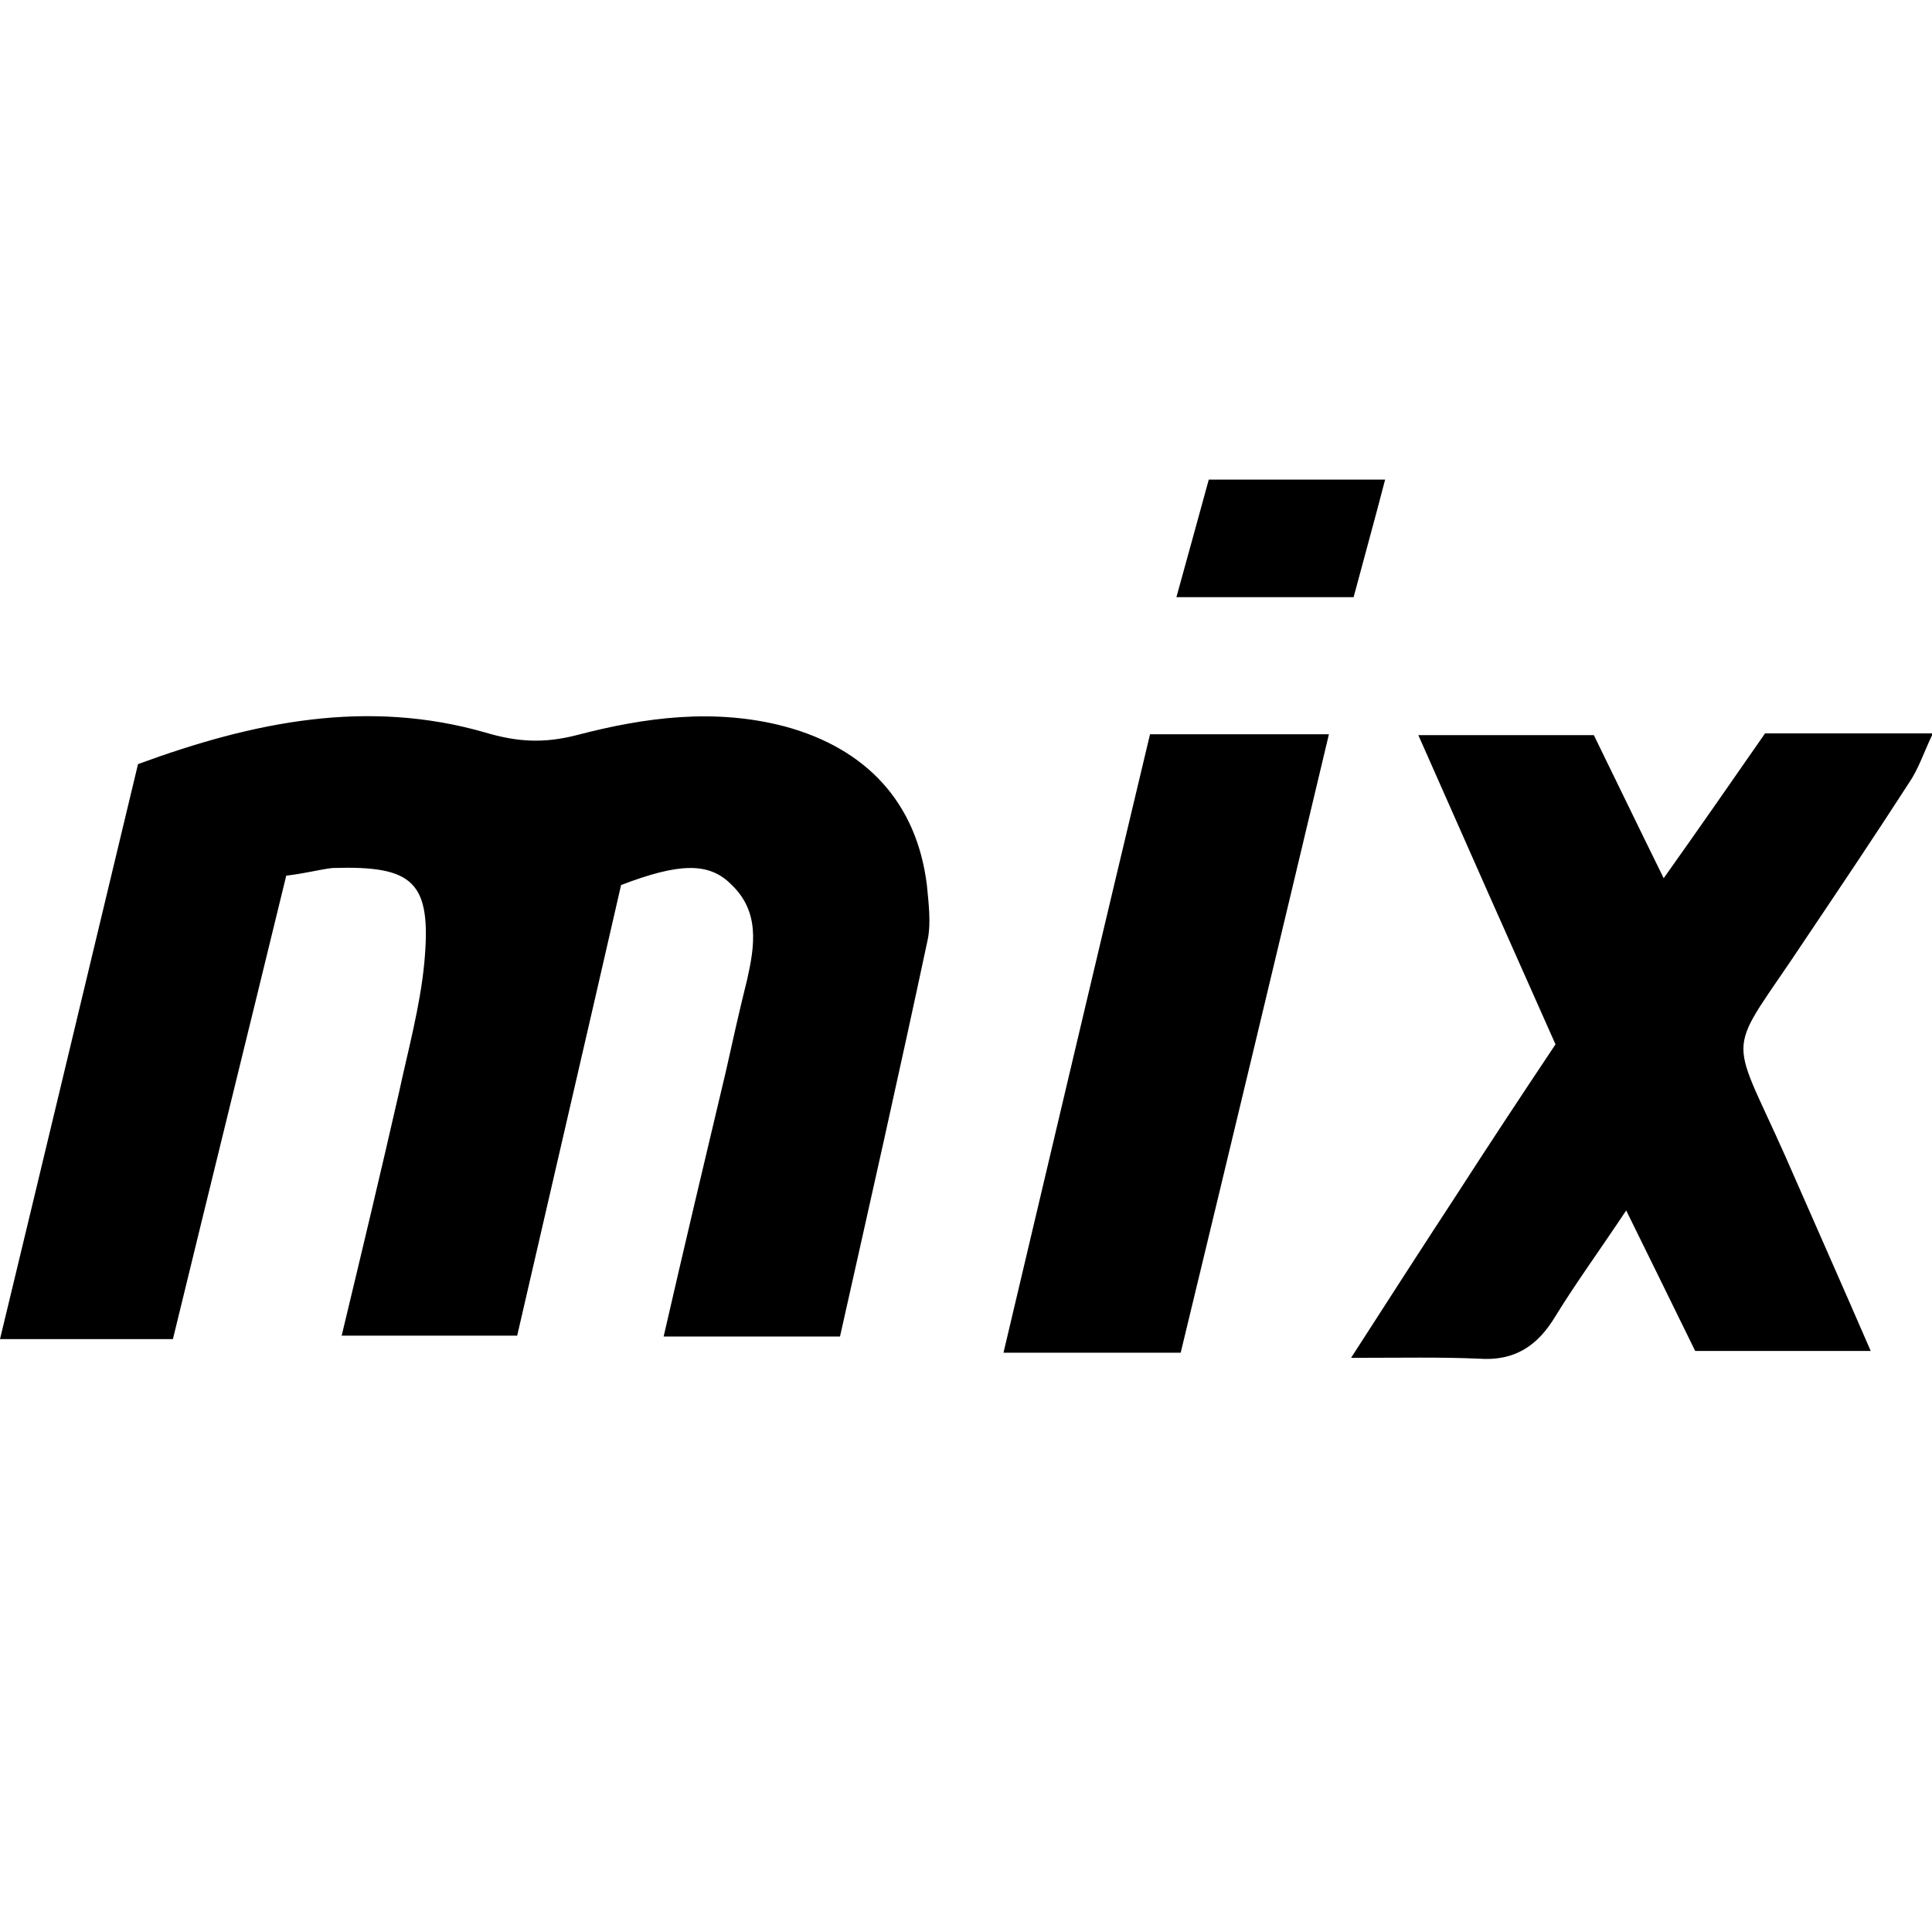 <!-- Generated by IcoMoon.io -->
<svg version="1.1" xmlns="http://www.w3.org/2000/svg" width="32" height="32" viewBox="0 0 32 32">
<title>MIXCOINS</title>
<path d="M4.741 14.504c-0.635 2.61-1.256 5.122-1.877 7.676-0.974 0-1.82 0-2.864 0 0.776-3.217 1.524-6.349 2.286-9.524 1.919-0.705 3.795-1.086 5.757-0.522 0.522 0.155 0.959 0.183 1.51 0.042 1.129-0.296 2.286-0.451 3.457-0.141 1.34 0.367 2.173 1.256 2.342 2.624 0.028 0.296 0.071 0.621 0.014 0.903-0.466 2.187-0.959 4.374-1.453 6.575-1.044 0-1.933 0-2.921 0 0.353-1.538 0.691-2.963 1.030-4.388 0.113-0.508 0.226-1.016 0.353-1.524 0.127-0.564 0.212-1.129-0.268-1.58-0.367-0.367-0.861-0.353-1.82 0.014-0.564 2.469-1.143 4.952-1.721 7.464-0.988 0-1.877 0-2.907 0 0.339-1.411 0.649-2.709 0.945-4.007 0.155-0.72 0.353-1.439 0.423-2.159 0.127-1.354-0.169-1.623-1.524-1.58-0.226 0.028-0.423 0.085-0.762 0.127z"></path>
<path d="M28.078 22.377c-0.353-0.72-0.705-1.439-1.143-2.328-0.451 0.677-0.832 1.199-1.171 1.75-0.296 0.494-0.677 0.748-1.27 0.705-0.635-0.028-1.27-0.014-2.116-0.014 0.663-1.030 1.199-1.862 1.735-2.681 0.536-0.832 1.086-1.665 1.651-2.511-0.748-1.679-1.481-3.33-2.272-5.122 1.044 0 1.947 0 2.907 0 0.353 0.72 0.705 1.453 1.157 2.37 0.621-0.875 1.129-1.608 1.679-2.399 0.875 0 1.764 0 2.78 0-0.155 0.325-0.24 0.593-0.395 0.818-0.564 0.875-1.143 1.735-1.721 2.596-1.326 2.004-1.284 1.439-0.325 3.598 0.451 1.030 0.903 2.046 1.411 3.217-0.988 0-1.848 0-2.907 0z"></path>
<path d="M22.011 12.162c-0.832 3.499-1.637 6.857-2.455 10.243-0.988 0-1.877 0-2.935 0 0.818-3.457 1.608-6.815 2.427-10.243 0.917 0 1.792 0 2.963 0z"></path>
<path d="M20.021 7.944c0.974 0 1.877 0 2.921 0-0.183 0.705-0.353 1.312-0.522 1.947-0.974 0-1.862 0-2.935 0 0.198-0.72 0.367-1.326 0.536-1.947z"></path>
</svg>

